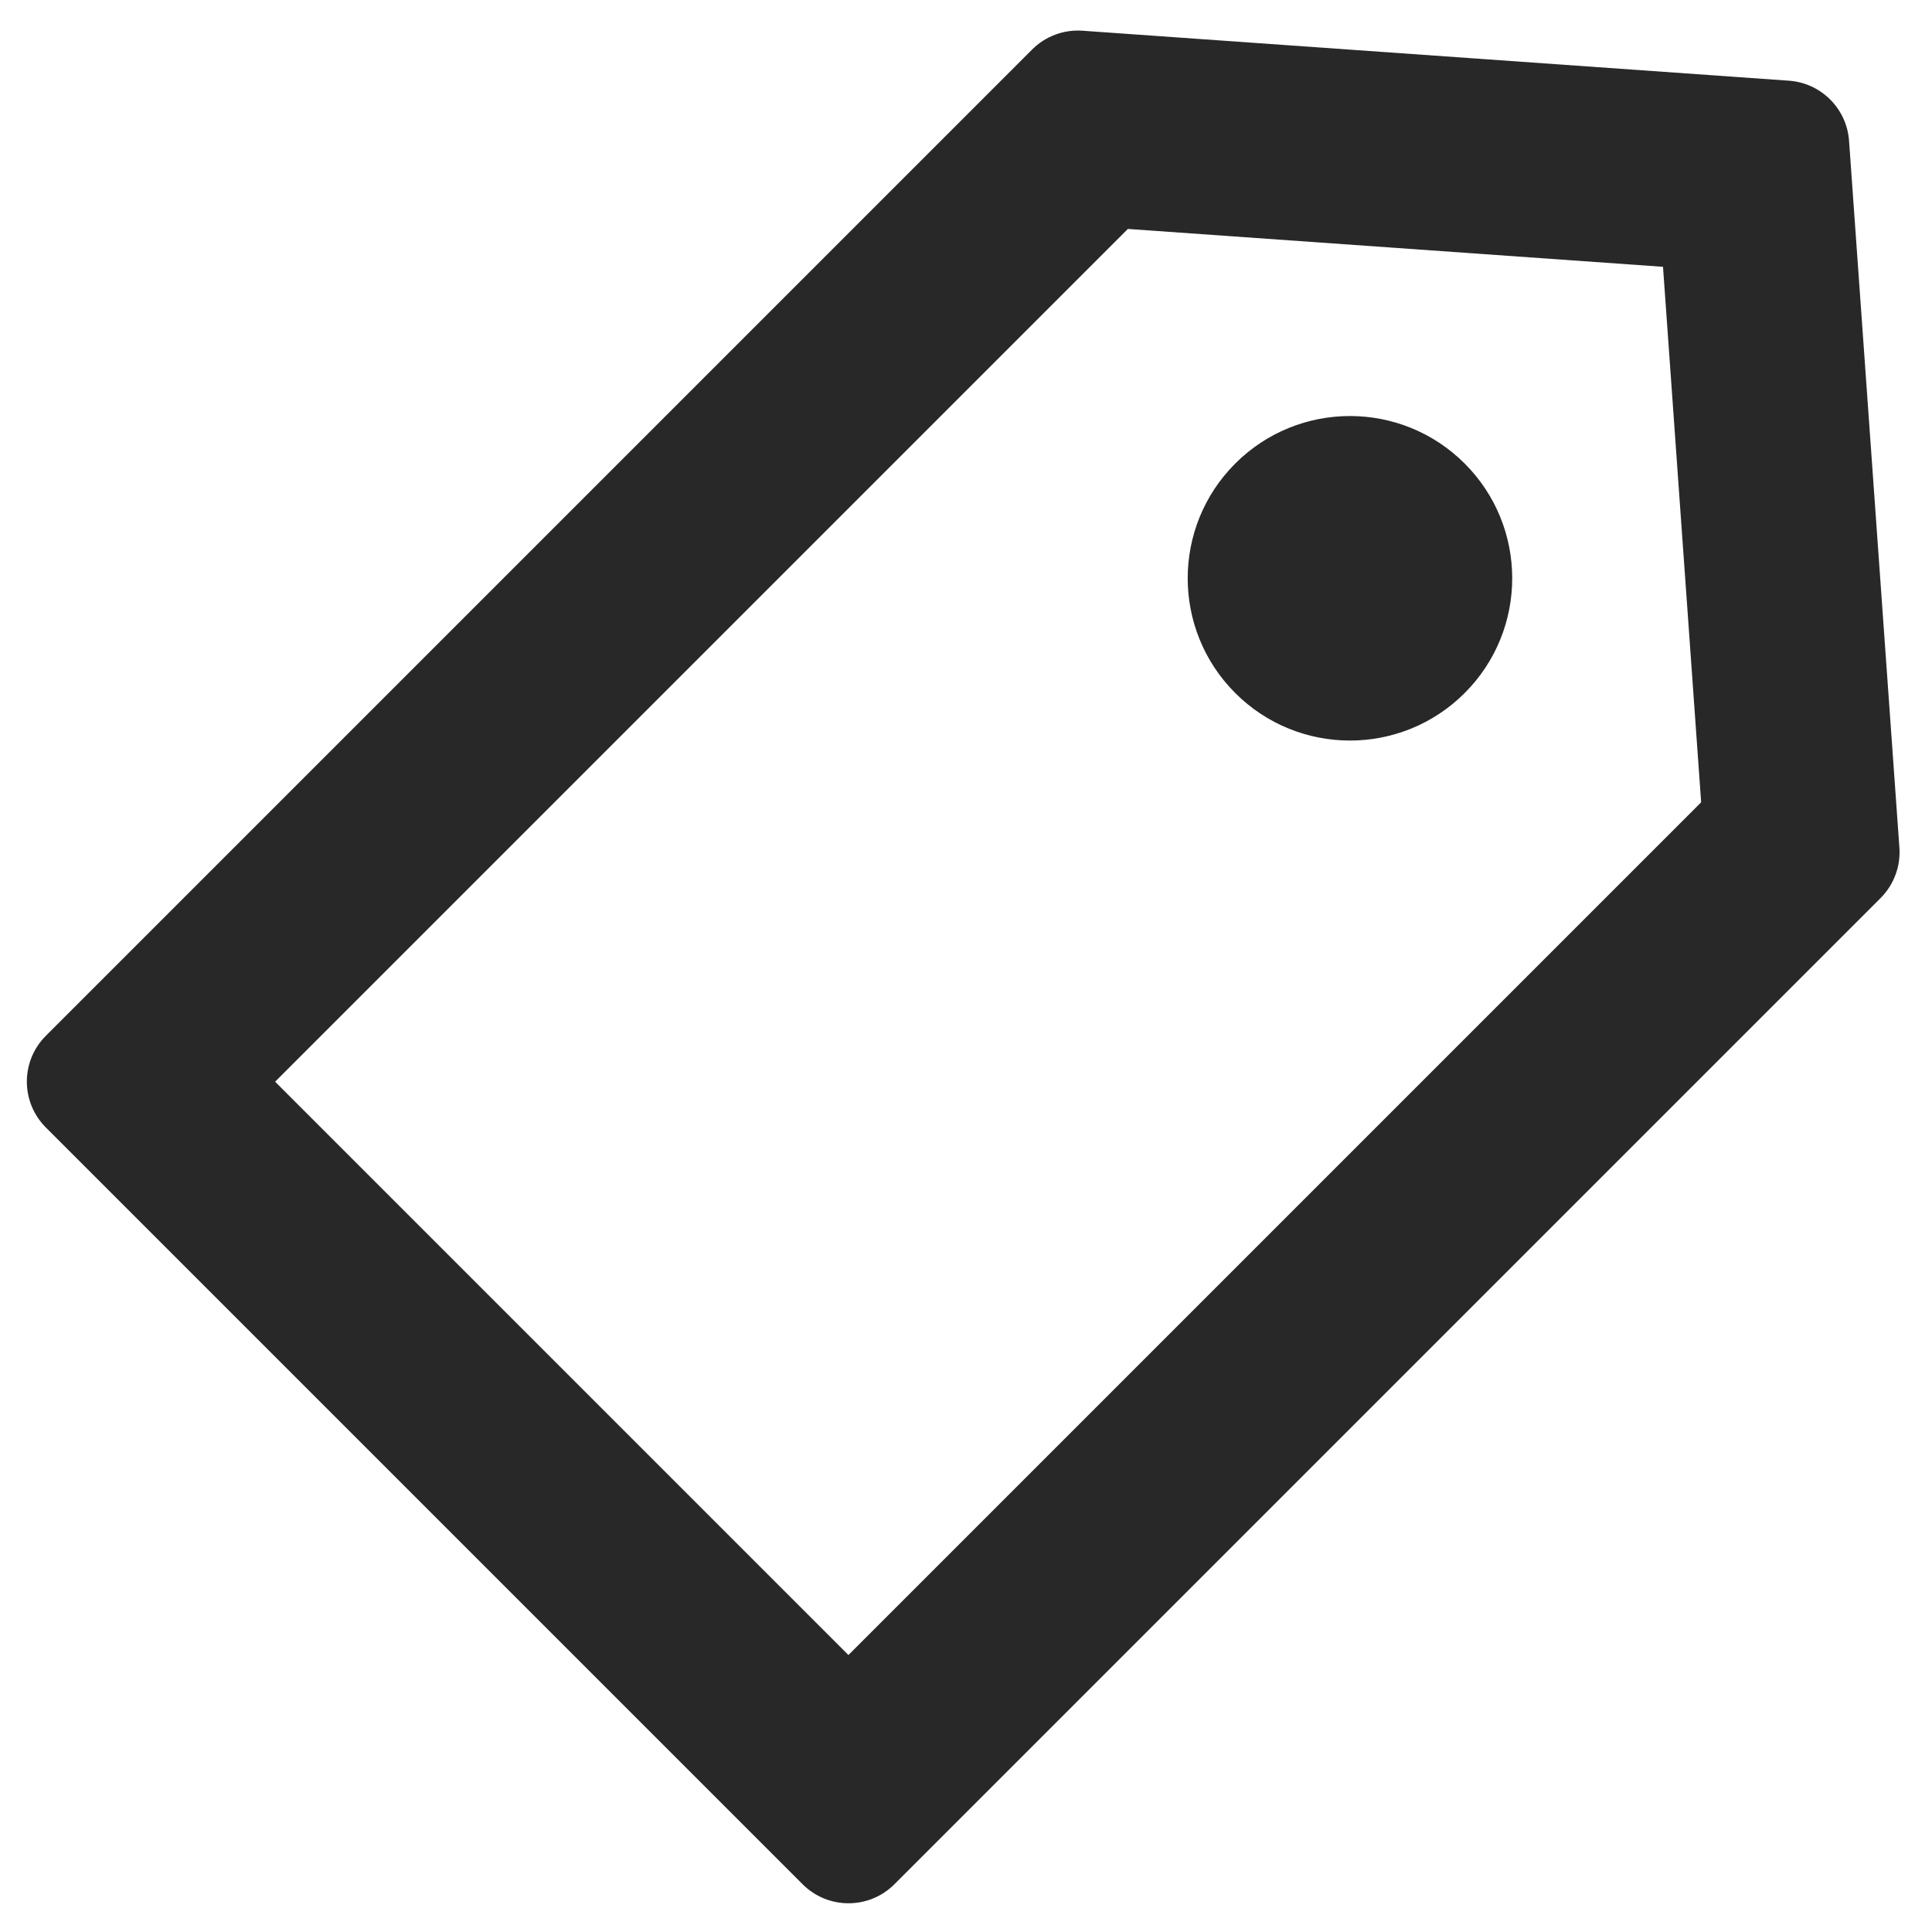 <?xml version="1.0" encoding="UTF-8"?>
<svg width="512px" height="512px" viewBox="0 0 512 512" version="1.1" xmlns="http://www.w3.org/2000/svg" xmlns:xlink="http://www.w3.org/1999/xlink">
    <!-- Generator: Sketch 54.1 (76490) - https://sketchapp.com -->
    <title>tag</title>
    <desc>Created with Sketch.</desc>
    <g id="tag" stroke="none" stroke-width="1" fill="none" fill-rule="evenodd">
        <path d="M145.672,76.469 L287.41,-46.539 C293.872,-52.148 303.479,-52.15 309.944,-46.545 L451.827,76.469 C455.591,79.732 457.753,84.466 457.753,89.446 L457.753,459.073 C457.753,468.561 450.057,476.253 440.563,476.253 L156.942,476.253 C147.448,476.253 139.753,468.561 139.753,459.073 L139.753,89.441 C139.753,84.464 141.912,79.732 145.672,76.469 Z M191.32,105.11 L191.32,424.714 L406.185,424.714 L406.185,105.126 L298.691,11.928 L191.32,105.11 Z M298.399,171.96 C274.651,171.96 255.399,152.709 255.399,128.96 C255.399,105.212 274.651,85.96 298.399,85.96 C322.147,85.96 341.399,105.212 341.399,128.96 C341.399,152.709 322.147,171.96 298.399,171.96 Z" id="Combined-Shape" fill="#282828" transform="translate(298.753, 212.753) rotate(-315) translate(-298.753, -212.753) "></path>
    </g>
</svg>